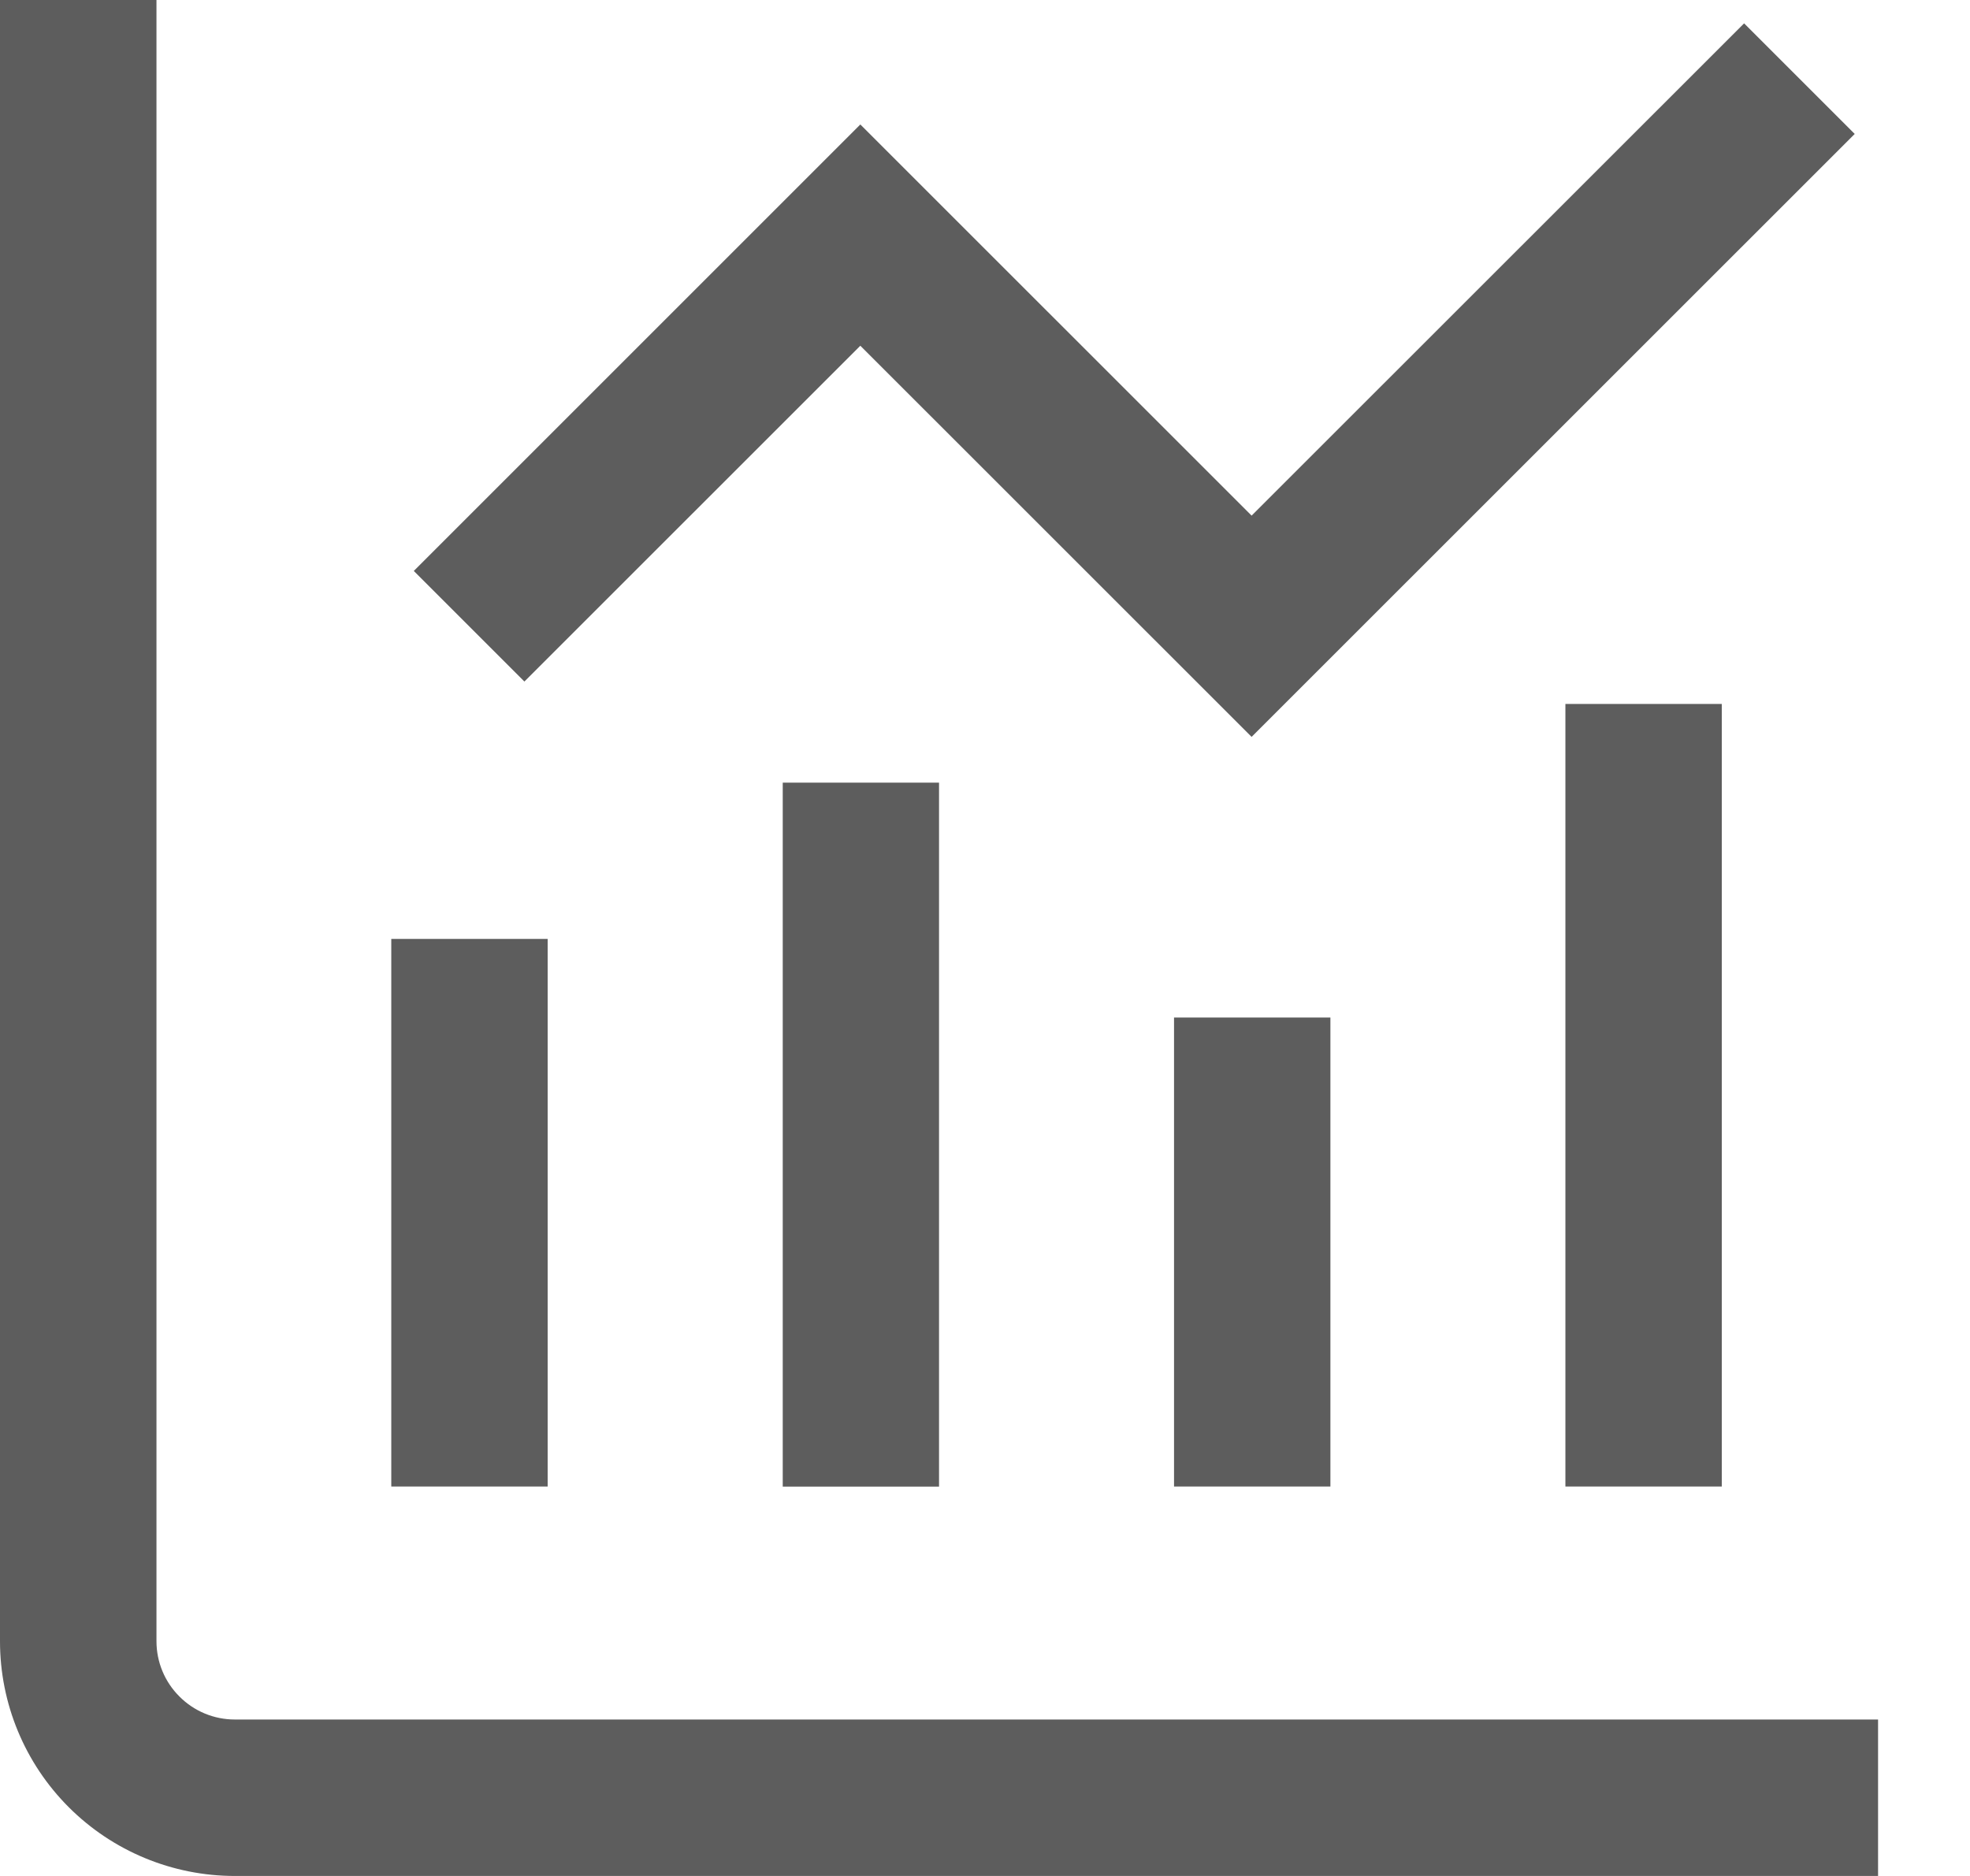 <svg width="21" height="20" viewBox="0 0 21 20" fill="none" xmlns="http://www.w3.org/2000/svg">
<path fill-rule="evenodd" clip-rule="evenodd" d="M2.503 18.332C2.281 18.332 2.069 18.244 1.913 18.087C1.756 17.931 1.668 17.719 1.668 17.498V0H0V17.498C0 18.162 0.264 18.798 0.733 19.267C1.202 19.736 1.839 20 2.503 20H20.02V18.332H2.503Z" fill="#5d5d5d"/>
<path fill-rule="evenodd" clip-rule="evenodd" d="M5.838 10.01H4.171V15.848H5.838V10.01Z" fill="#5d5d5d"/>
<path fill-rule="evenodd" clip-rule="evenodd" d="M10.01 8.344H8.344V15.849H10.01V8.344Z" fill="#5d5d5d"/>
<path fill-rule="evenodd" clip-rule="evenodd" d="M14.182 10.848H12.515V15.848H14.182V10.848Z" fill="#5d5d5d"/>
<path fill-rule="evenodd" clip-rule="evenodd" d="M18.354 7.505H16.687V15.848H18.354V7.505Z" fill="#5d5d5d"/>
<path fill-rule="evenodd" clip-rule="evenodd" d="M9.171 3.686L13.342 7.856L19.771 1.428L18.592 0.249L13.342 5.497L9.171 1.327L4.411 6.087L5.59 7.266L9.171 3.686Z" fill="#5d5d5d"/>
</svg>
